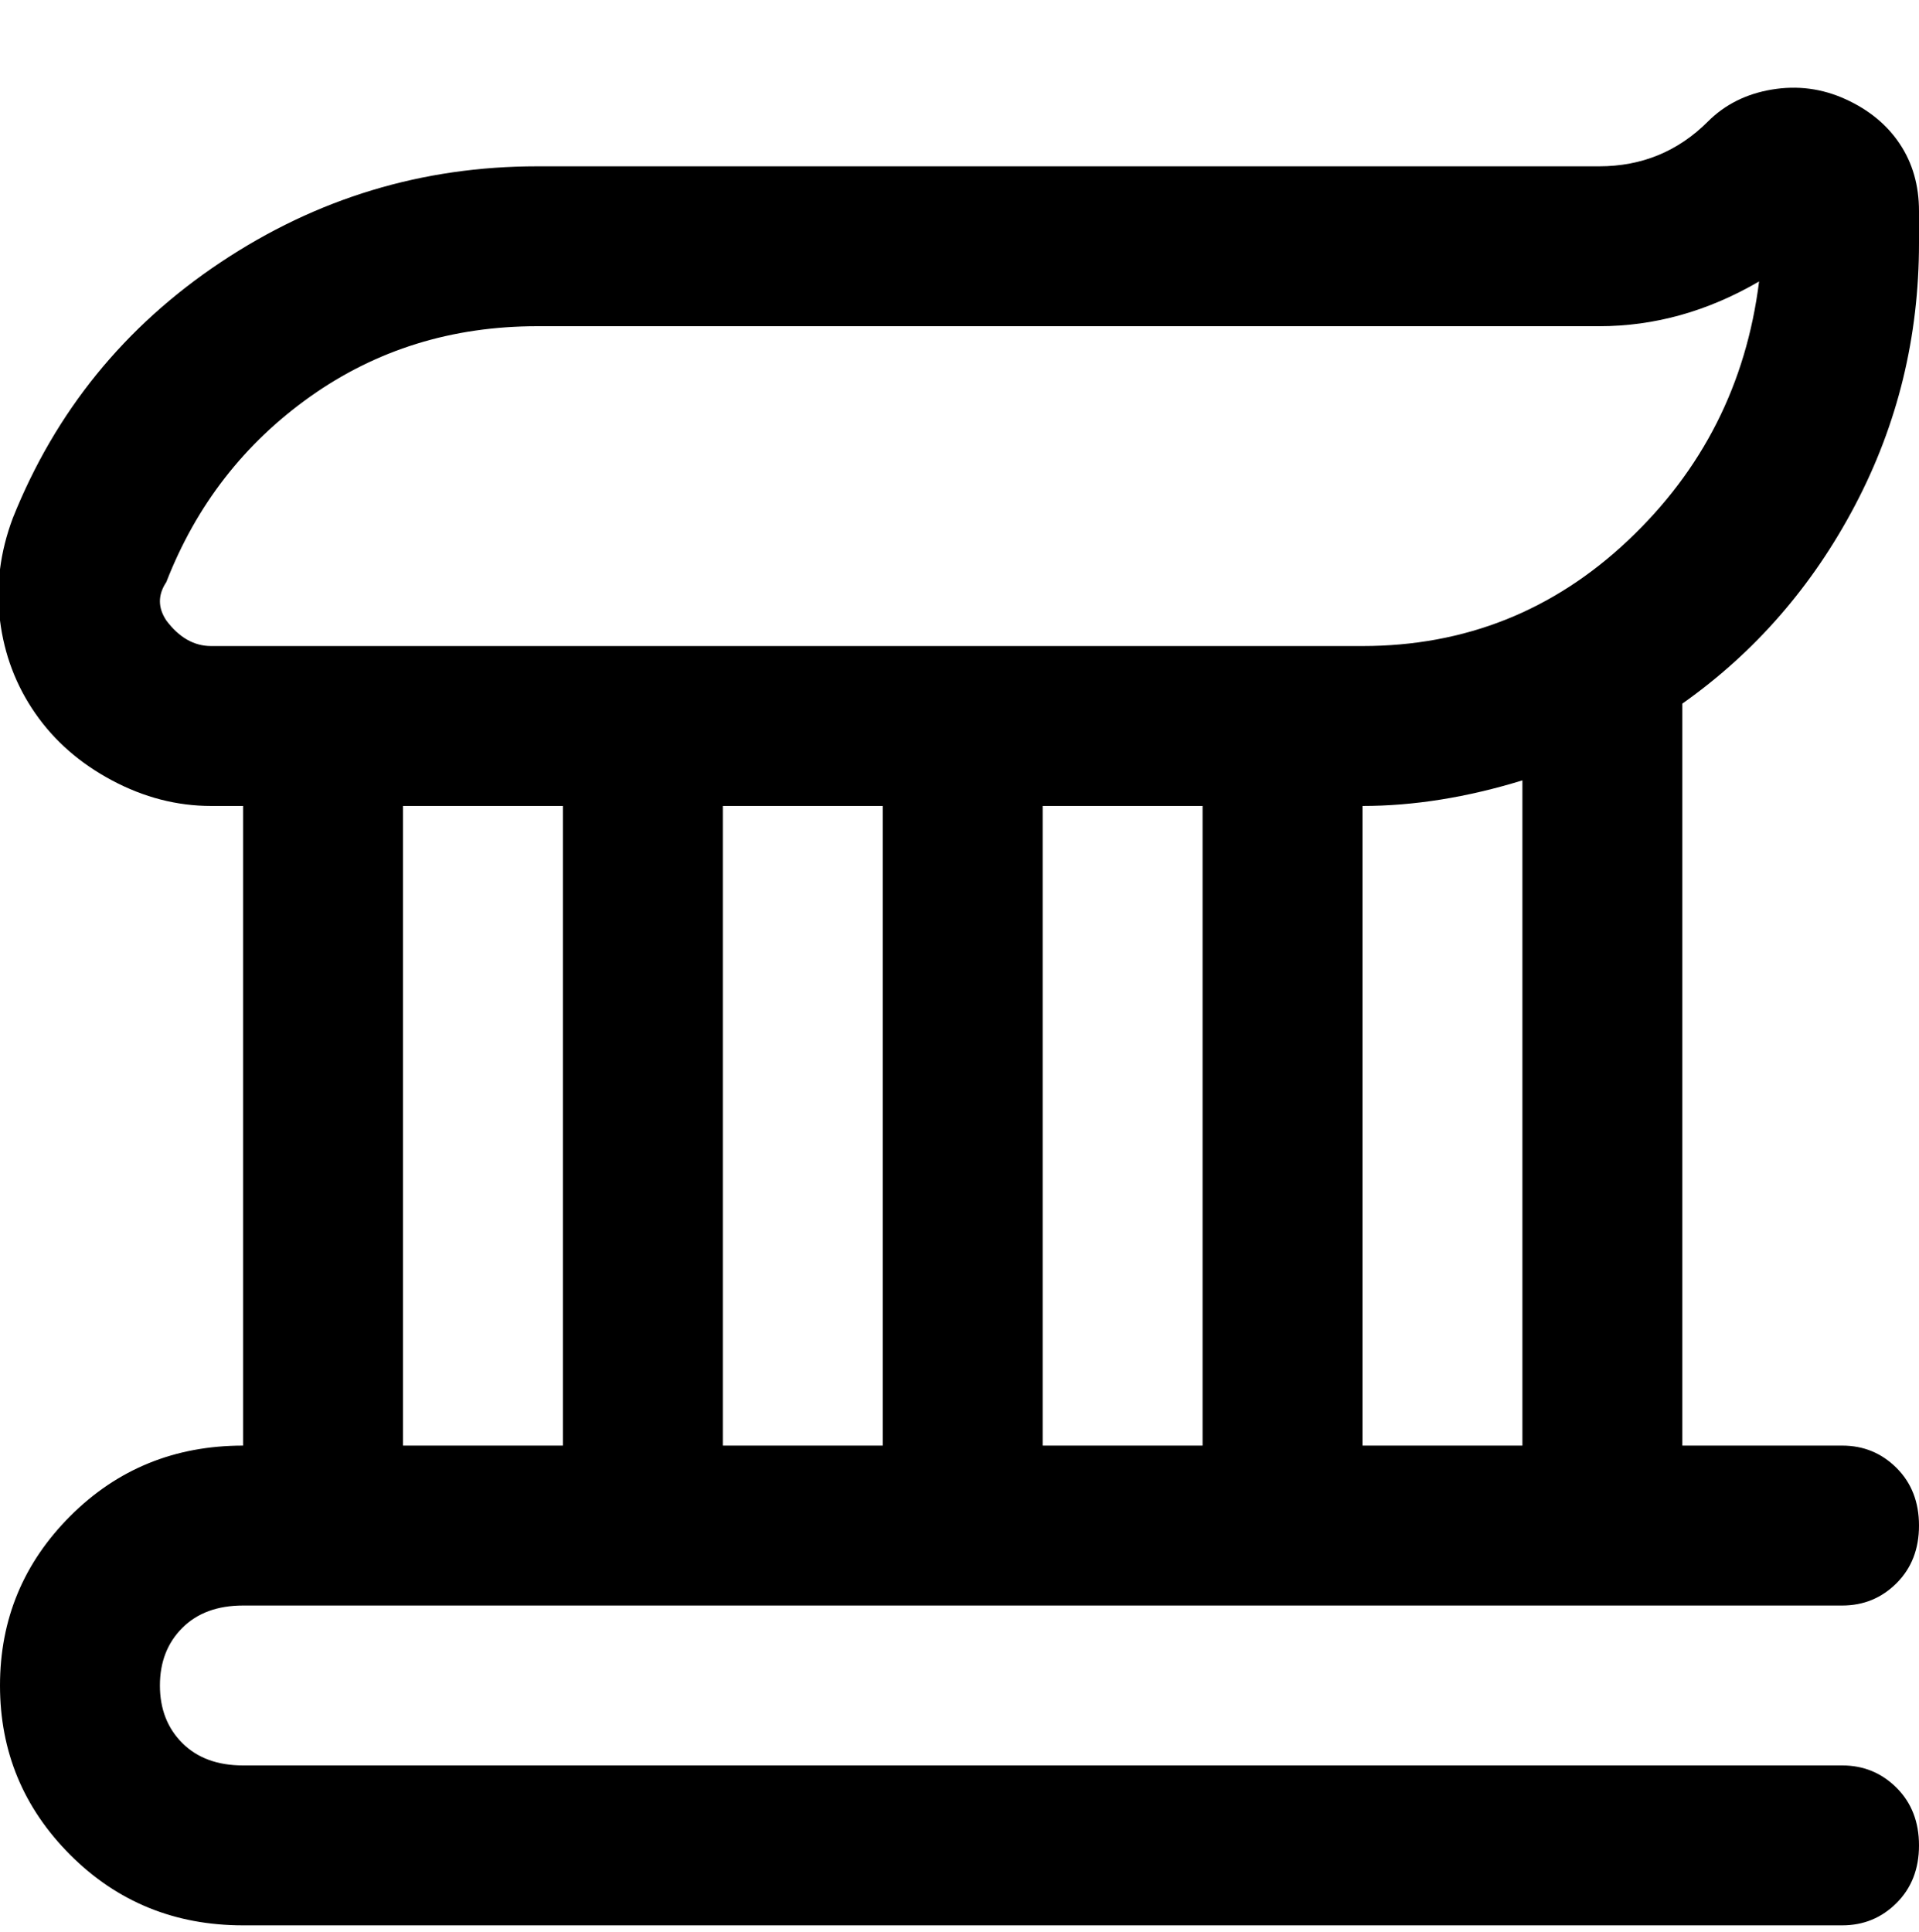<svg viewBox="0 0 300 302.001" xmlns="http://www.w3.org/2000/svg"><path d="M300 38v-5q0-6-3-10.5t-8.5-7Q283 13 277 14t-10 5q-7 7-17 7H84q-27 0-49.5 15T2 81q-3 8-2 16t5.5 14.5q4.5 6.5 12 10.5t15.5 4h5v100q-16 0-27 11T0 263.5Q0 279 11 290t27 11h250q5 0 8.5-3.5t3.5-9q0-5.5-3.5-9T288 276H38q-6 0-9.5-3.5t-3.5-9q0-5.5 3.5-9T38 251h250q5 0 8.5-3.5t3.5-9q0-5.5-3.5-9T288 226h-25V110q17-12 27-31t10-41zM26 97q-2-3 0-6 7-18 22.5-29T84 51h166q13 0 25-7-3 24-20.5 40.5T213 101H33q-4 0-7-4zm112 29v100h-25V126h25zm25 0h25v100h-25V126zm-100 0h25v100H63V126zm175 100h-25V126q12 0 25-4v104z"/></svg>